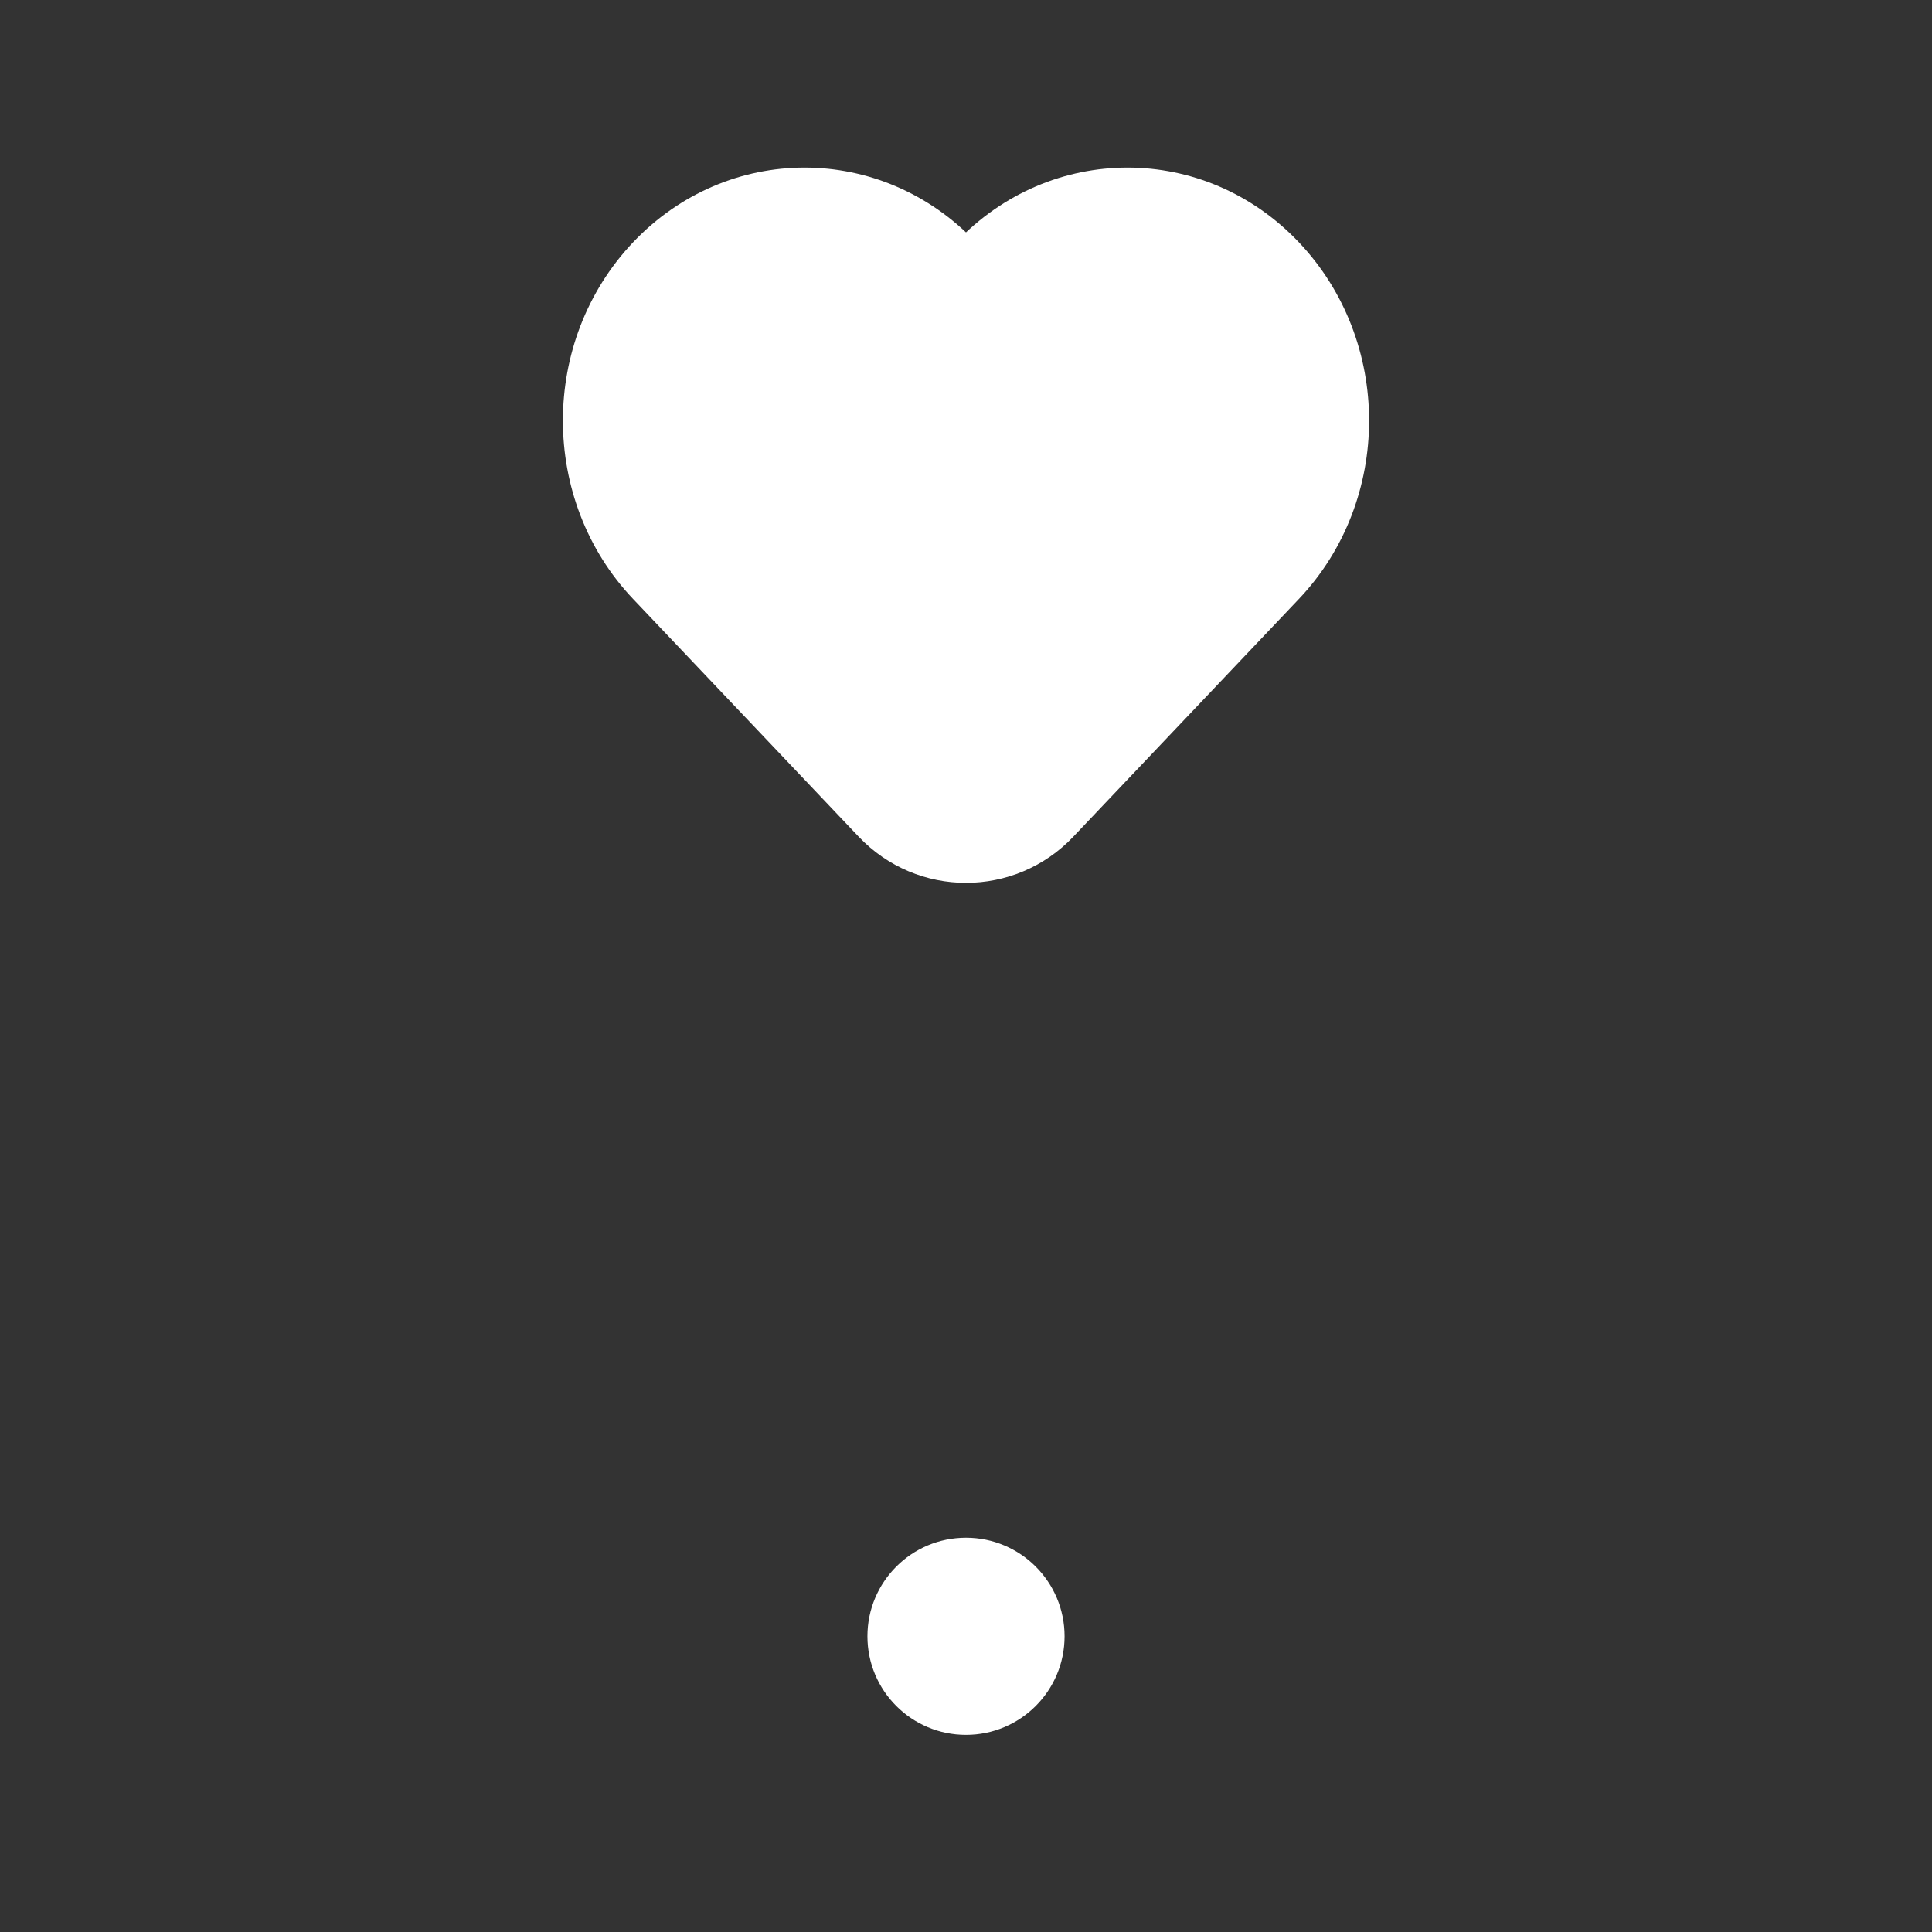<svg width="49" height="49" viewBox="0 0 49 49" fill="none" xmlns="http://www.w3.org/2000/svg">
<rect x="0" y="0" width="49" height="49" fill="#333333" stroke="none"/>
<path d="M16.602 14.676L22.324 20.706C23.507 21.953 25.493 21.953 26.676 20.706L32.398 14.676C34.499 12.462 34.499 8.874 32.398 6.66C30.298 4.447 26.893 4.447 24.793 6.66V6.66C24.634 6.828 24.366 6.828 24.207 6.66V6.66C22.107 4.447 18.702 4.447 16.602 6.66C14.501 8.874 14.501 12.462 16.602 14.676Z" fill="white" stroke="white" stroke-width="1.5"/>
<circle cx="24.5" cy="41.5" r="2.5" fill="white"/>
</svg>
